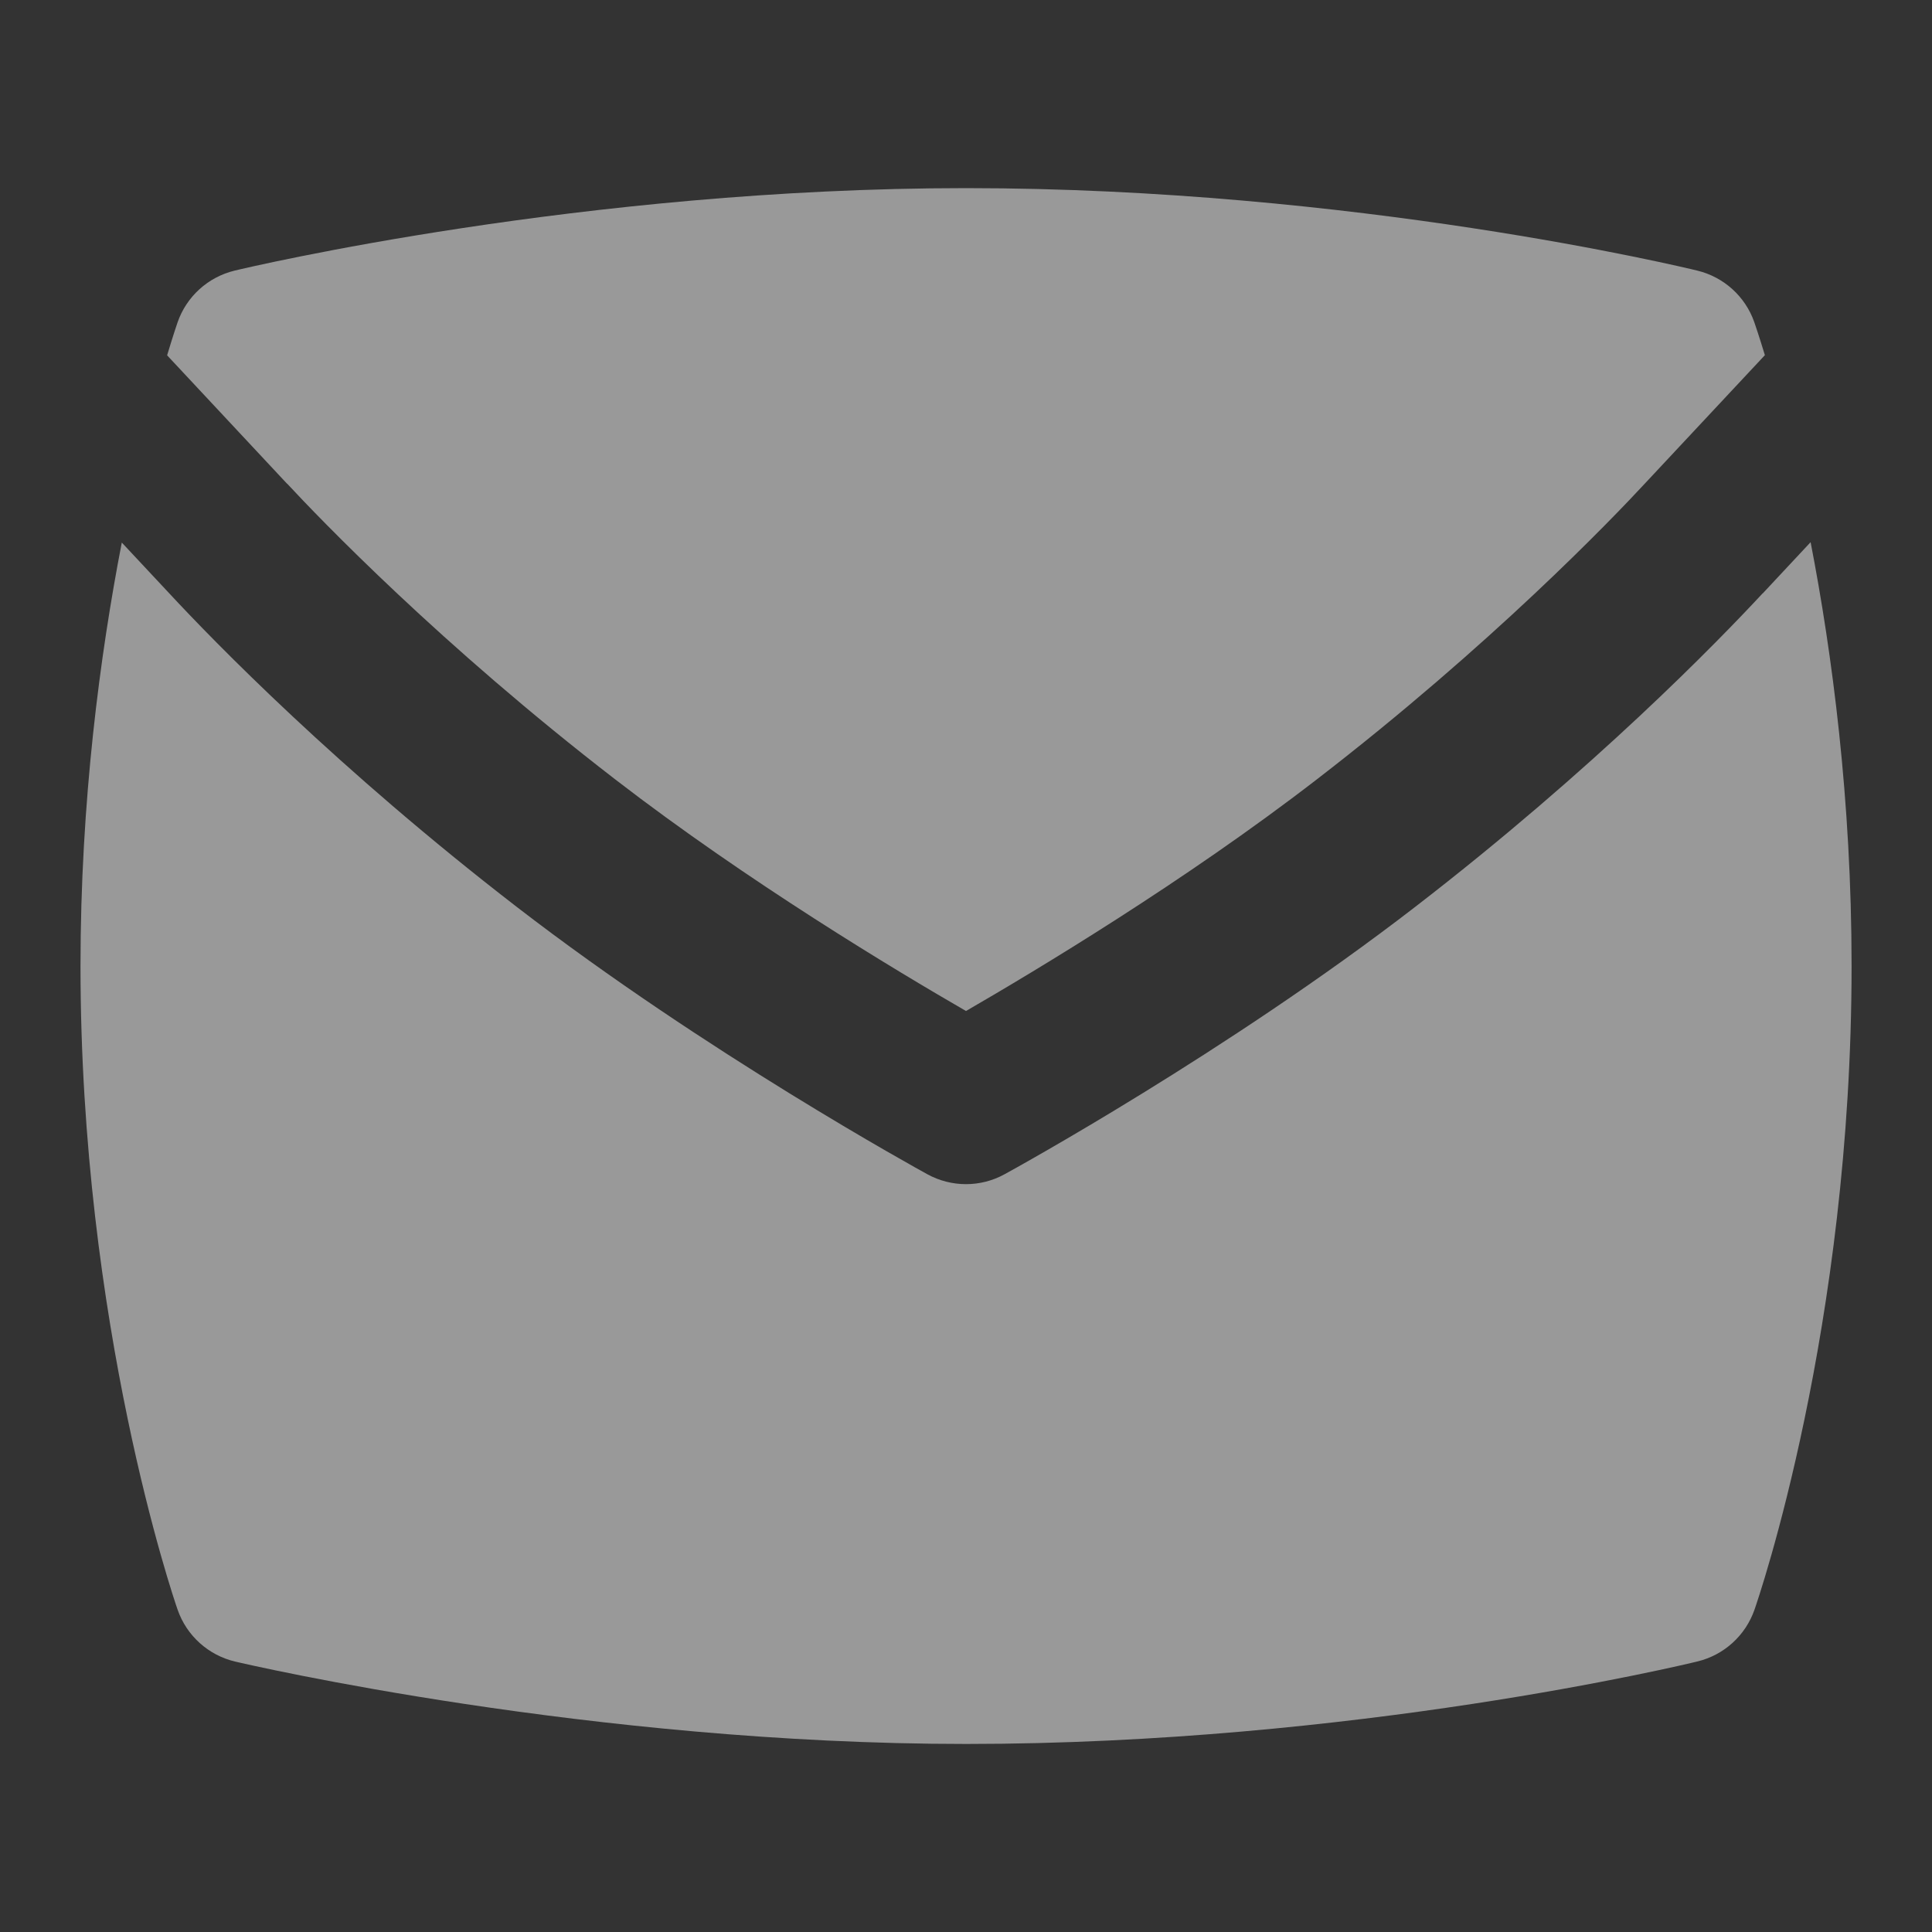<svg width="24" height="24" viewBox="0 0 24 24" fill="none" xmlns="http://www.w3.org/2000/svg">
<rect x="0" y="0" width="24" height="24" fill="#333333" stroke="none"/>
<g opacity="0.5">
<path d="M21.896 7.371C21.341 7.969 19.807 9.548 17.577 11.268C15.239 13.072 12.591 14.526 12.479 14.587C12.33 14.669 12.165 14.71 12 14.71C11.835 14.71 11.67 14.669 11.52 14.587C11.409 14.526 8.761 13.072 6.422 11.268C4.192 9.548 2.658 7.969 2.102 7.37L1.513 6.74C1.244 8.127 1 9.951 1 12.001C1 16.459 2.156 19.853 2.206 19.995C2.318 20.319 2.589 20.563 2.923 20.641C3.101 20.683 7.343 21.664 12.001 21.664C16.82 21.664 20.915 20.681 21.087 20.639C21.417 20.559 21.683 20.317 21.795 19.996C21.844 19.855 23.001 16.486 23.001 12C23.001 9.933 22.759 8.114 22.492 6.735L21.898 7.371H21.896Z" fill="white"/>
<path d="M3.566 6.007C3.975 6.447 5.473 8.009 7.644 9.683C9.29 10.953 11.144 12.065 12 12.559C12.856 12.064 14.714 10.951 16.355 9.684C18.527 8.01 20.024 6.448 20.431 6.009L21.924 4.412C21.85 4.169 21.801 4.027 21.792 4.001C21.68 3.682 21.414 3.442 21.086 3.362C20.914 3.32 16.829 2.337 11.999 2.337C7.255 2.337 3.092 3.319 2.917 3.361C2.584 3.441 2.316 3.684 2.205 4.007C2.196 4.034 2.148 4.174 2.076 4.414L3.566 6.009V6.007Z" fill="white"/>
</g>
</svg>
